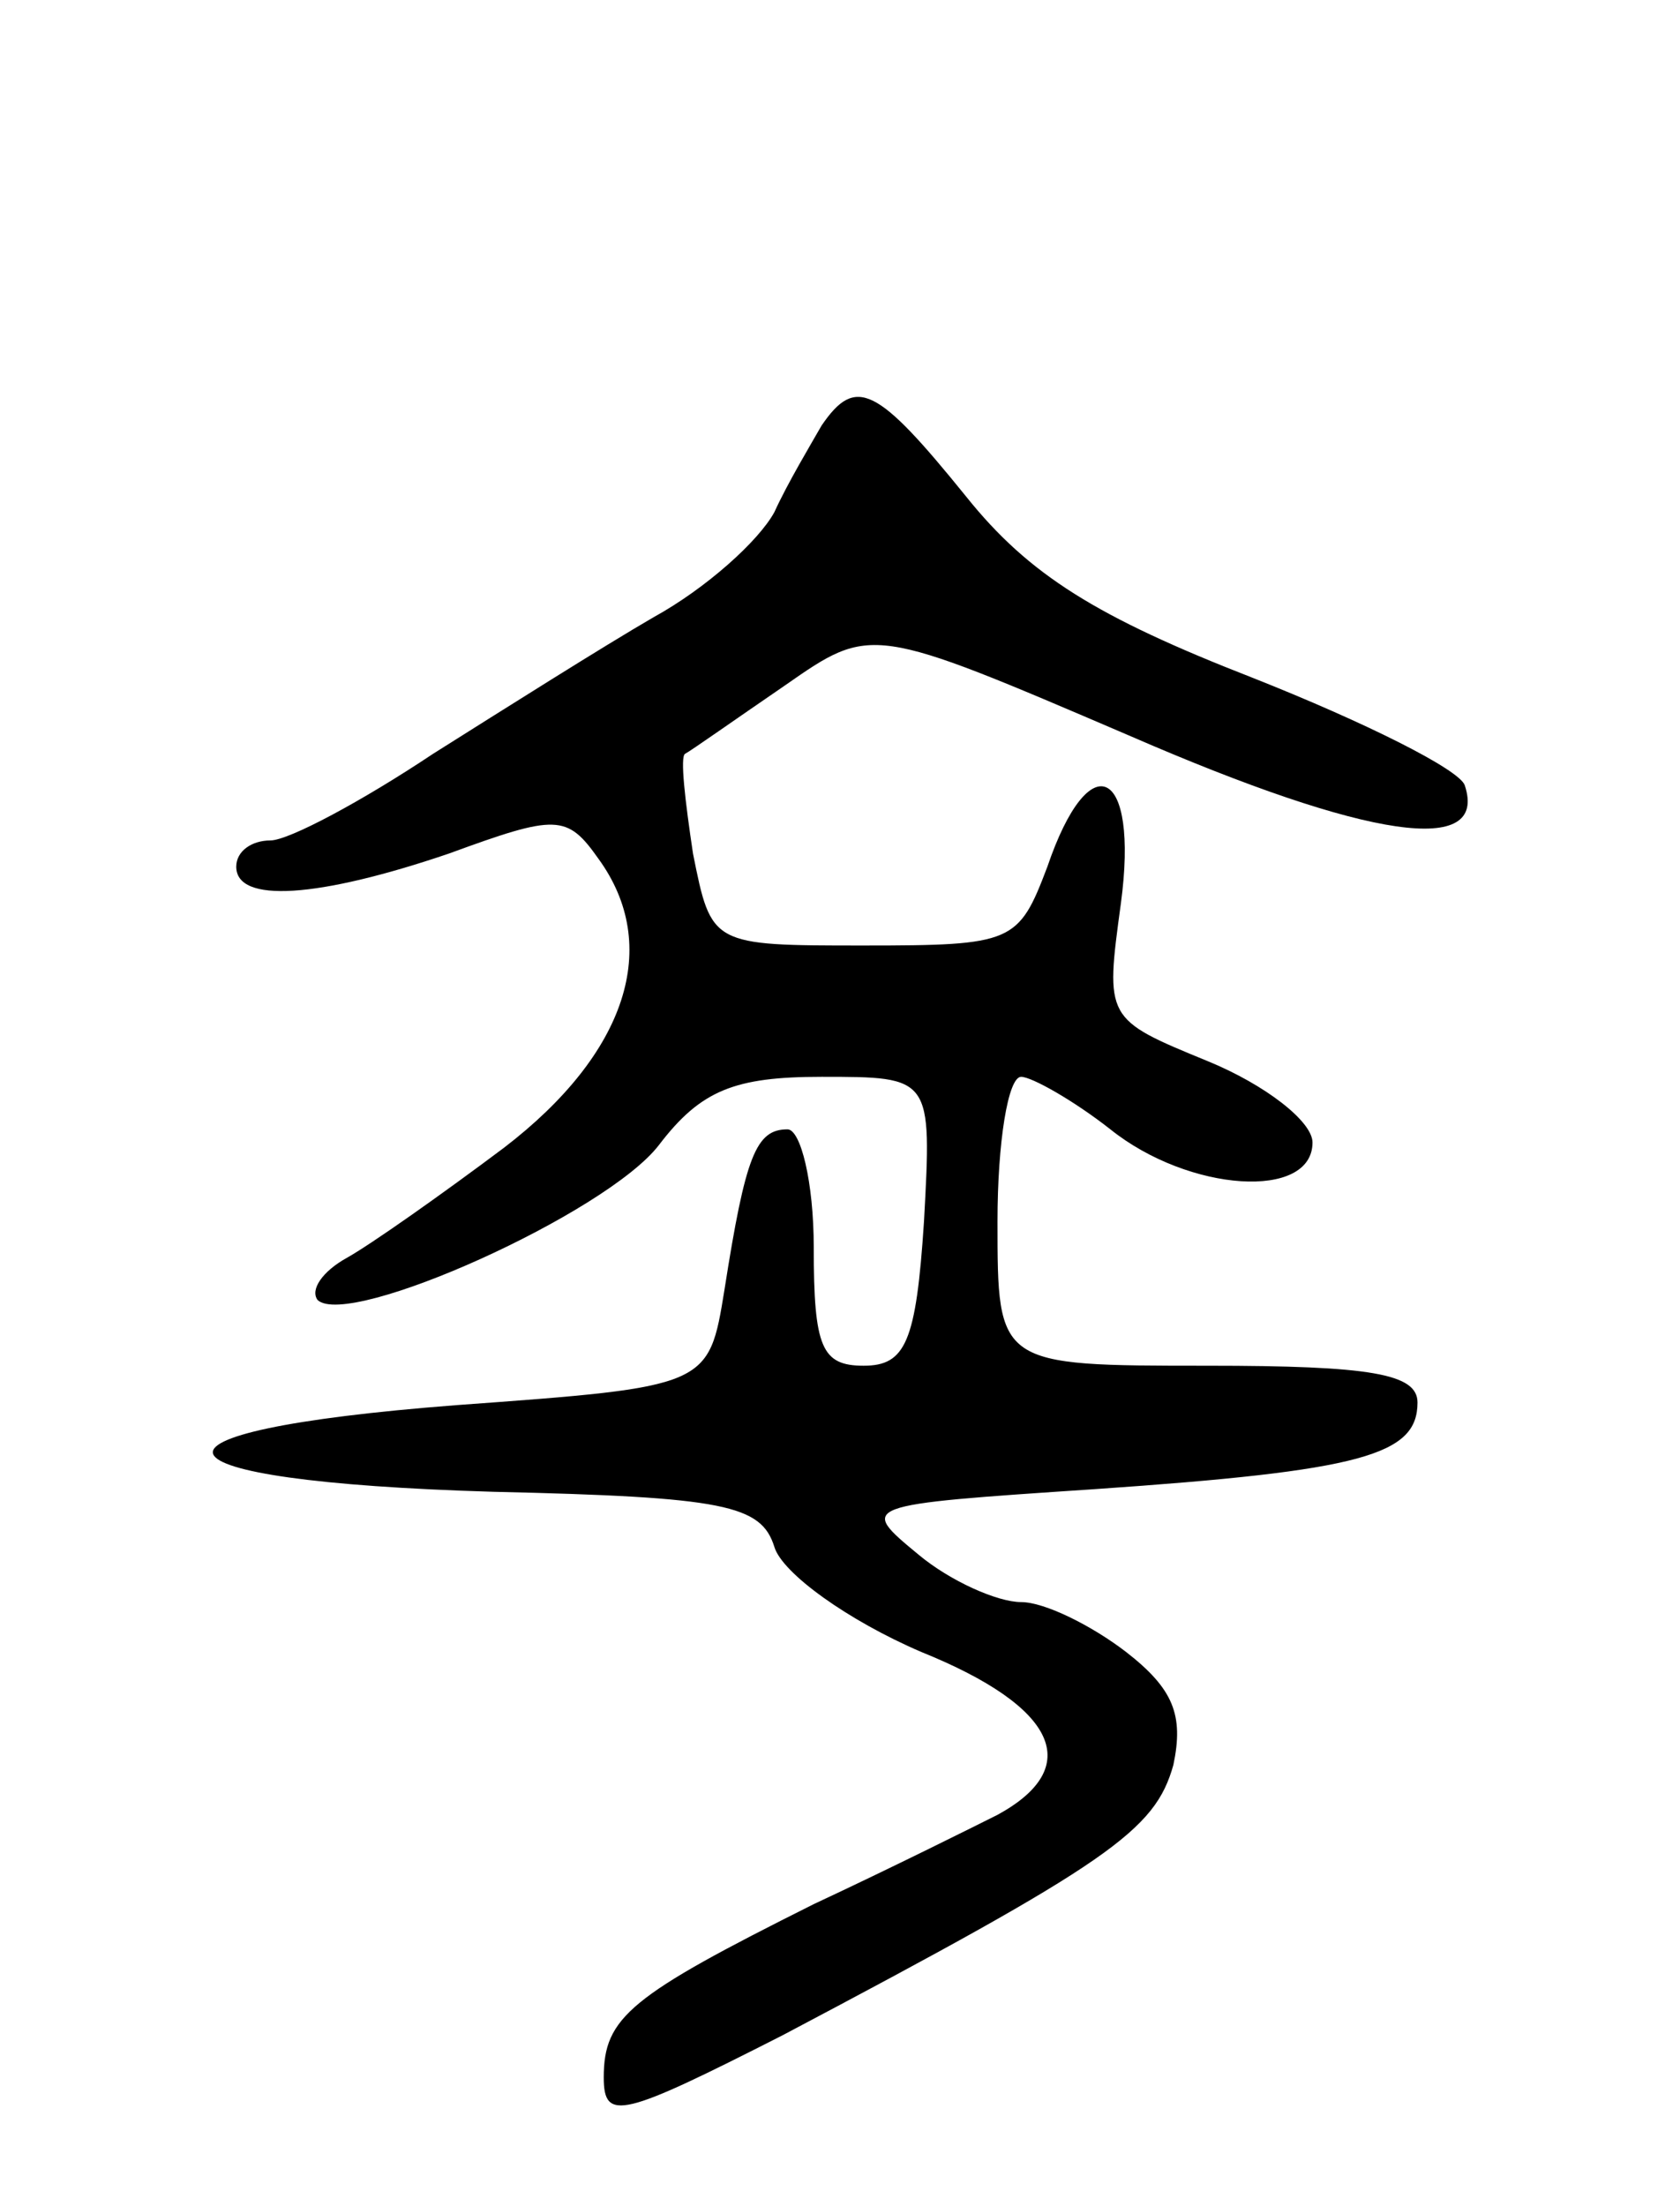 <svg version="1.0" xmlns="http://www.w3.org/2000/svg"
 width="64pt" height="84pt" viewBox="0 0 64 84"
 preserveAspectRatio="xMidYMid meet">
<g transform="translate(0,84) scale(0.1,-0.1)"
fill="#000000" stroke="none">
<path d="M313 678 c-4 -7 -13 -22 -18 -33 -6 -11 -26 -29 -46 -40 -19 -11 -57
-35 -84 -52 -27 -18 -55 -33 -62 -33 -7 0 -13 -4 -13 -10 0 -14 31 -12 81 5
41 15 45 15 57 -2 24 -33 11 -74 -36 -110 -24 -18 -51 -37 -60 -42 -9 -5 -14
-12 -11 -16 12 -11 110 33 130 59 16 21 29 26 62 26 42 0 42 0 39 -55 -3 -46
-7 -55 -23 -55 -16 0 -19 7 -19 45 0 25 -5 45 -10 45 -12 0 -16 -10 -24 -61
-6 -37 -6 -37 -102 -44 -130 -10 -122 -29 14 -33 88 -2 102 -5 107 -21 3 -10
28 -28 56 -40 52 -21 62 -44 29 -62 -8 -4 -40 -20 -70 -34 -70 -35 -80 -43
-80 -66 0 -17 7 -15 68 16 125 66 142 78 149 103 4 19 0 29 -18 43 -13 10 -31
19 -40 19 -9 0 -27 8 -39 18 -23 19 -23 19 67 25 102 7 123 13 123 33 0 11
-18 14 -80 14 -80 0 -80 0 -80 55 0 30 4 55 9 55 4 0 20 -9 34 -20 30 -24 77
-27 77 -5 0 8 -18 22 -40 31 -39 16 -39 16 -33 60 7 52 -12 61 -28 14 -11 -29
-13 -30 -70 -30 -58 0 -58 0 -65 35 -3 20 -5 37 -3 38 2 1 19 13 38 26 33 23
33 23 131 -19 92 -40 137 -46 128 -19 -2 6 -38 24 -81 41 -59 23 -85 39 -109
69 -34 42 -42 46 -55 27z"/>
</g>
</svg>
